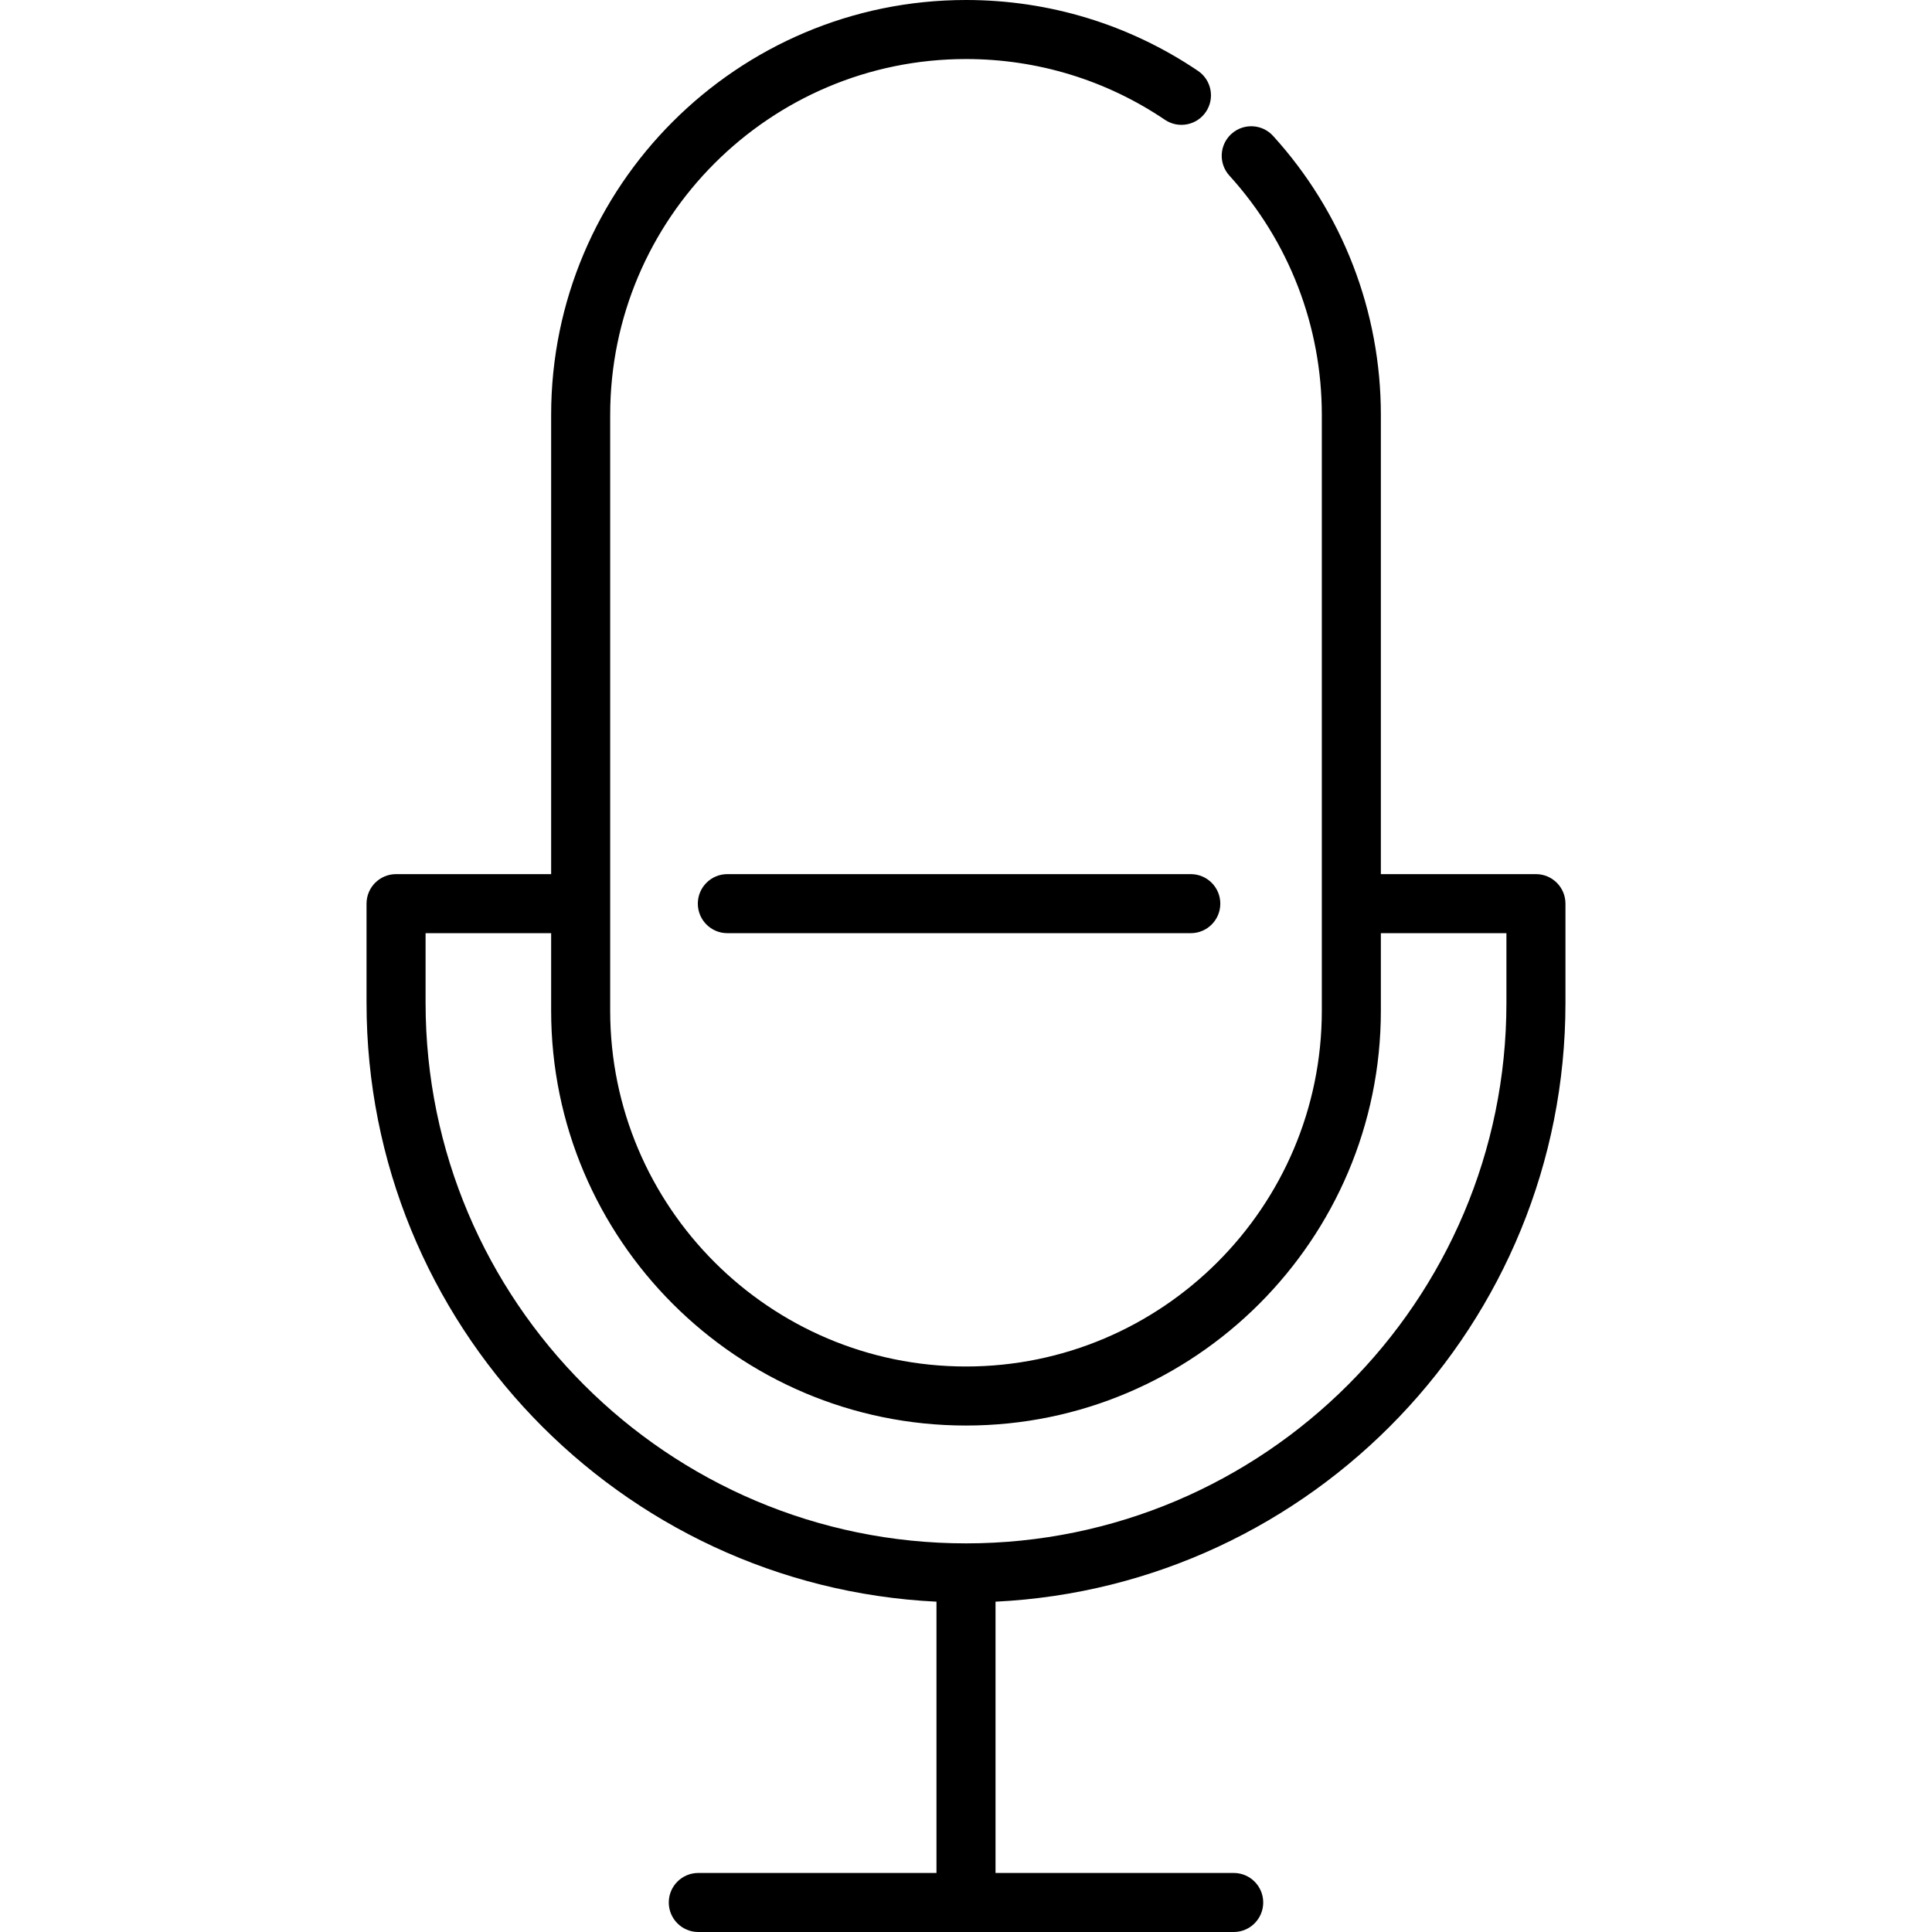 <?xml version="1.0" encoding="iso-8859-1"?>
<!-- Generator: Adobe Illustrator 19.0.0, SVG Export Plug-In . SVG Version: 6.00 Build 0)  -->
<svg version="1.1" id="Capa_1" xmlns="http://www.w3.org/2000/svg" xmlns:xlink="http://www.w3.org/1999/xlink" x="0px" y="0px"
	 viewBox="0 0 511.999 511.999" style="enable-background:new 0 0 511.999 511.999;" xml:space="preserve">
<g>
	<g>
		<path d="M315.571,231.653H192.753c-4.321,0-7.823,3.502-7.823,7.823c0,4.321,3.502,7.823,7.823,7.823h122.818
			c4.321,0,7.823-3.502,7.823-7.823C323.394,235.155,319.892,231.653,315.571,231.653z"/>
	</g>
</g>
<g>
	<g>
		<path d="M407.04,231.653h-41.098V109.941c0-27.405-10.143-53.658-28.562-73.924c-2.904-3.197-7.853-3.432-11.05-0.528
			c-3.197,2.905-3.434,7.853-0.528,11.05c15.795,17.38,24.494,39.896,24.494,63.401v157.898c0,51.995-42.3,94.295-94.295,94.295
			s-94.296-42.3-94.296-94.295V109.941c0-51.995,42.301-94.295,94.296-94.295c18.897,0,37.127,5.567,52.715,16.099
			c3.581,2.417,8.443,1.478,10.863-2.103c2.418-3.579,1.477-8.442-2.103-10.862C299.29,6.494,278.032,0,256.001,0
			c-60.622,0-109.942,49.32-109.942,109.941v121.712H104.96c-4.321,0-7.823,3.502-7.823,7.823v26.317
			c0,84.974,67.063,154.576,151.04,158.668v71.892h-63.12c-4.321,0-7.823,3.502-7.823,7.823s3.502,7.823,7.823,7.823h141.886
			c4.321,0,7.823-3.502,7.823-7.823s-3.502-7.823-7.823-7.823h-63.12v-71.892c83.978-4.093,151.039-73.694,151.039-158.668v-26.317
			C414.863,235.155,411.361,231.653,407.04,231.653z M399.217,265.794c0,78.97-64.247,143.216-143.216,143.216
			c-78.971,0-143.217-64.247-143.217-143.216V247.3h33.275v20.54c0,60.621,49.32,109.941,109.942,109.941
			c60.621,0,109.941-49.32,109.941-109.941V247.3h33.275V265.794z"/>
	</g>
</g>
<g>
</g>
<g>
</g>
<g>
</g>
<g>
</g>
<g>
</g>
<g>
</g>
<g>
</g>
<g>
</g>
<g>
</g>
<g>
</g>
<g>
</g>
<g>
</g>
<g>
</g>
<g>
</g>
<g>
</g>
</svg>
